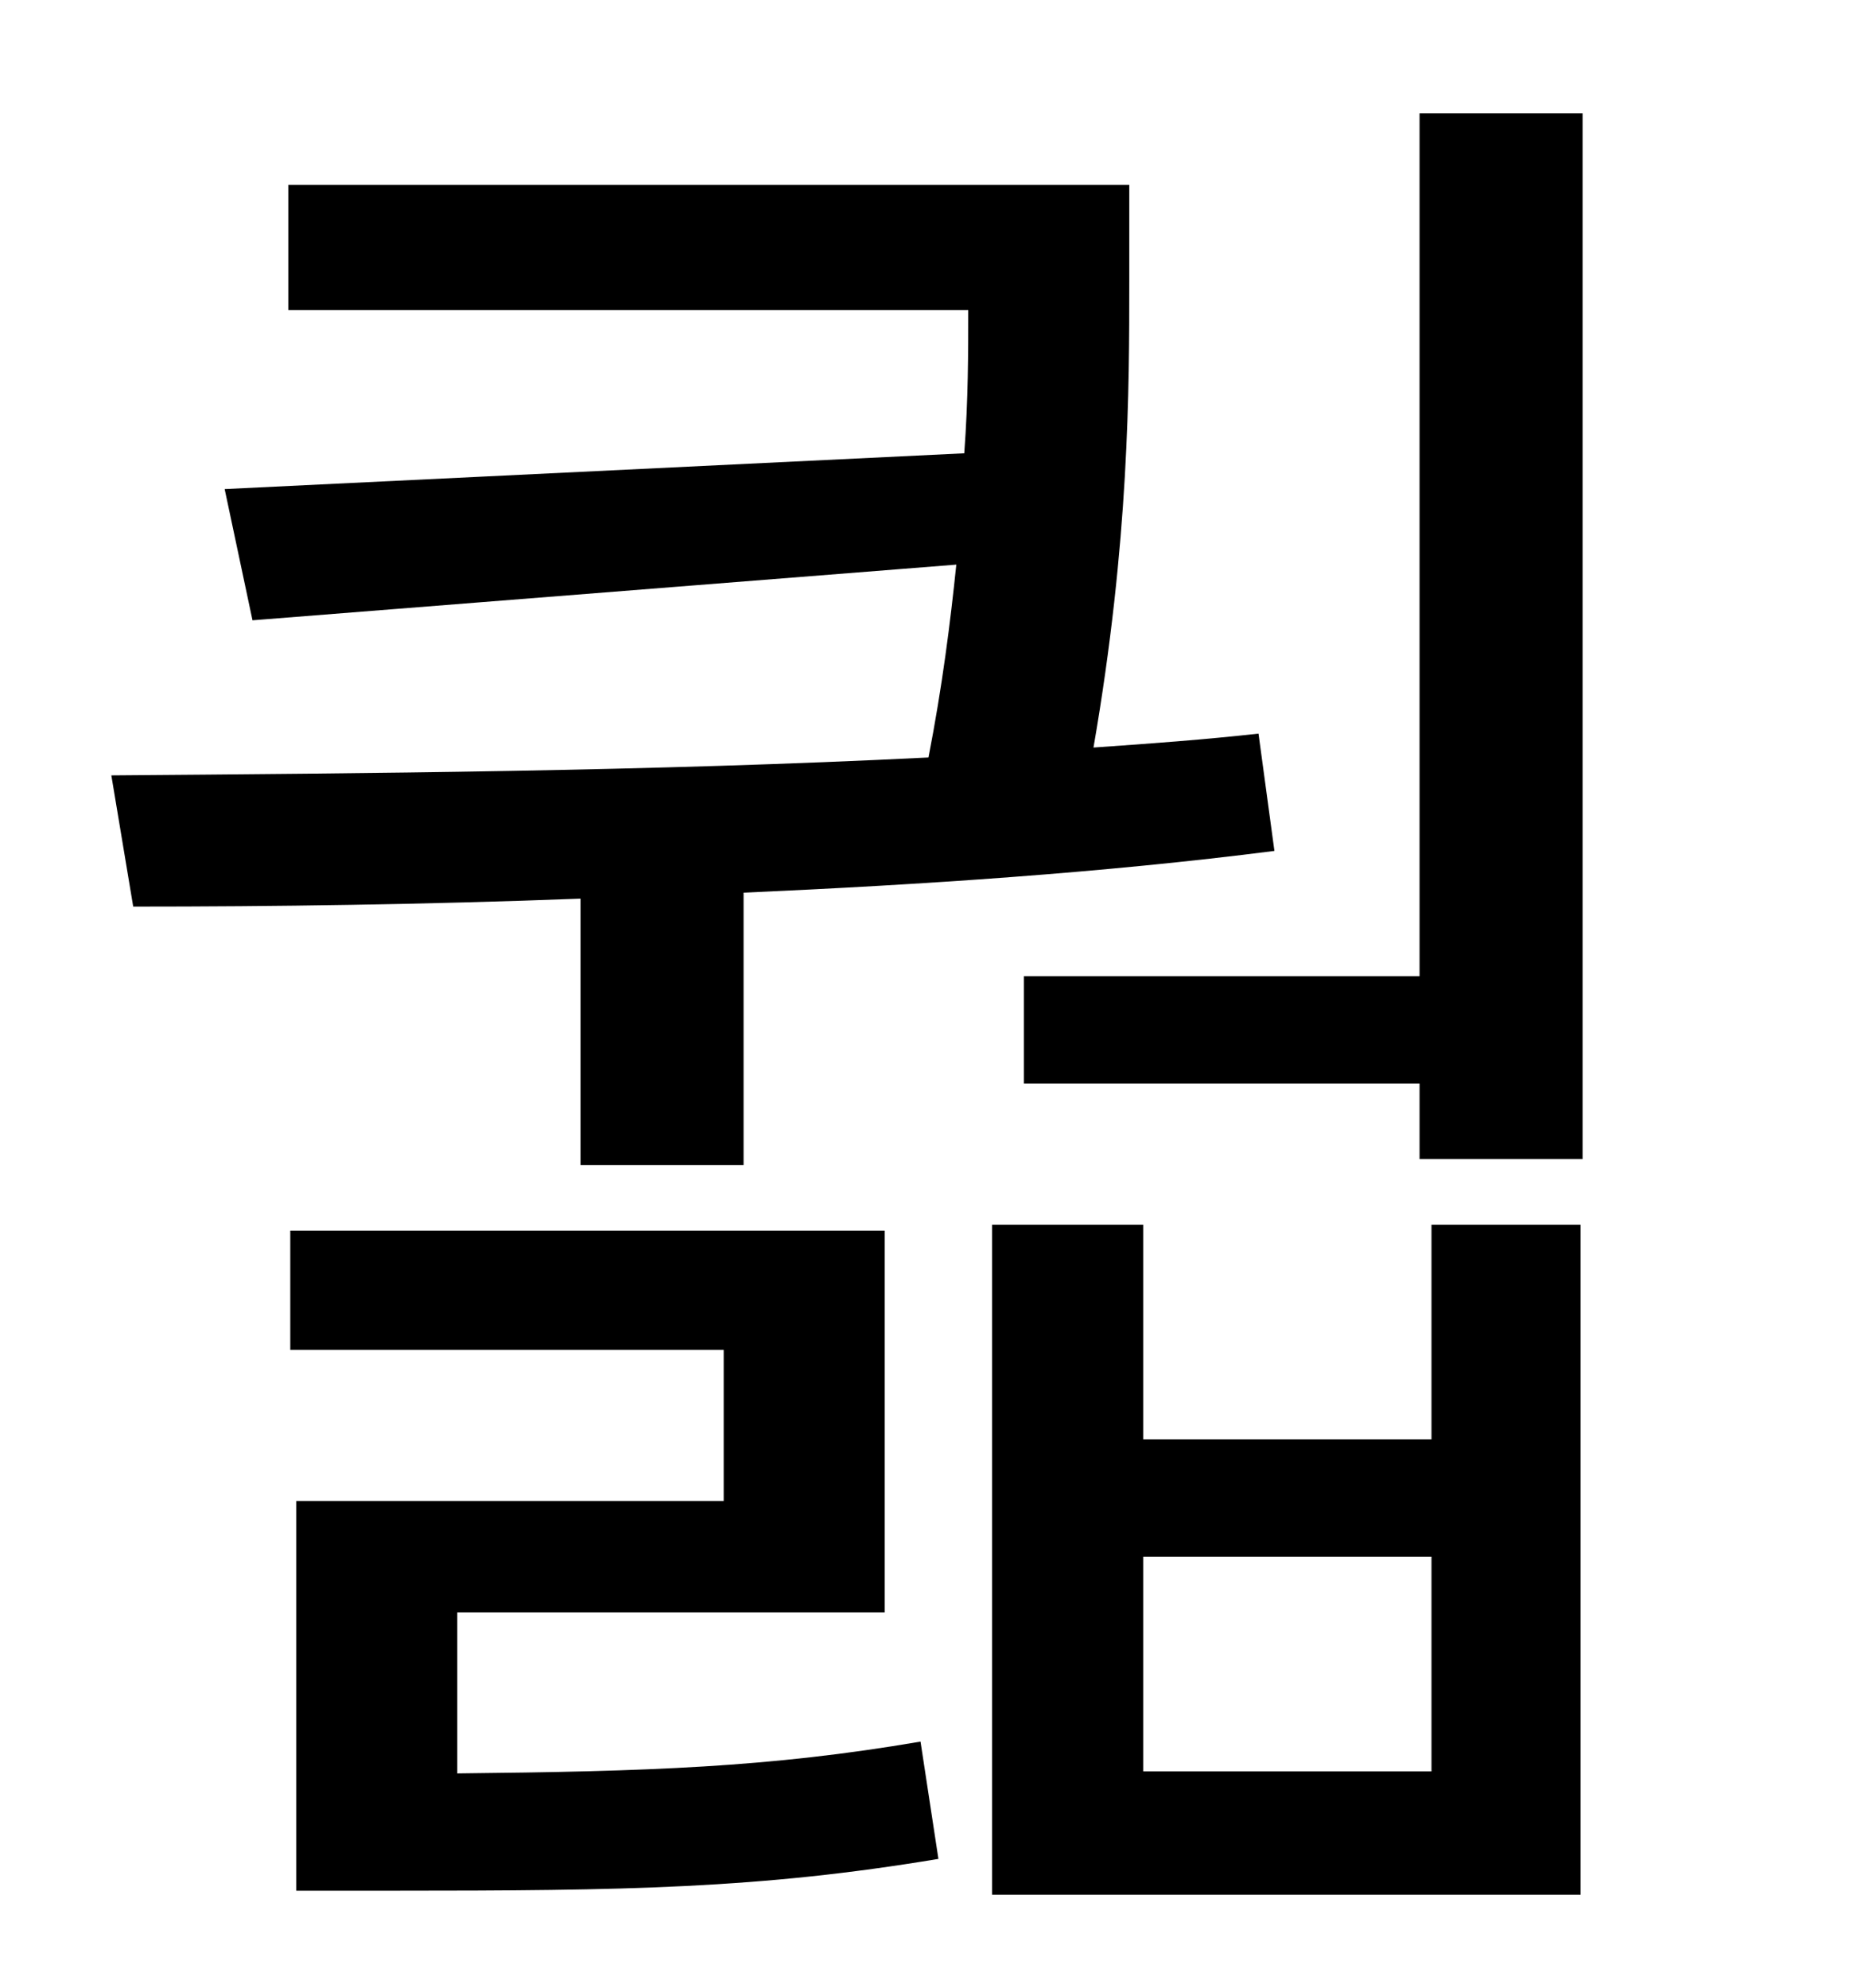 <?xml version="1.0" standalone="no"?>
<!DOCTYPE svg PUBLIC "-//W3C//DTD SVG 1.1//EN" "http://www.w3.org/Graphics/SVG/1.1/DTD/svg11.dtd" >
<svg xmlns="http://www.w3.org/2000/svg" xmlns:xlink="http://www.w3.org/1999/xlink" version="1.1" viewBox="-10 0 930 1000">
   <path fill="currentColor"
d="M282 586v-134c-78 3 -155 4 -225 4l-11 -66c127 -1 271 -2 411 -9c7 -36 11 -68 14 -97l-354 28l-14 -66l372 -18c2 -27 2 -51 2 -72h-342v-63h423v49c0 53 0 130 -18 234c29 -2 56 -4 83 -7l8 59c-86 11 -177 17 -267 21v137h-82zM220 811v81c96 -1 157 -3 233 -16l9 59
c-90 15 -157 16 -275 16h-48v-196h215v-76h-218v-60h299v192h-215zM710 891v-108h-145v108h145zM710 724v-108h75v337h-296v-337h76v108h145zM704 57h82v526h-82v-38h-199v-54h199v-434z" />
</svg>
